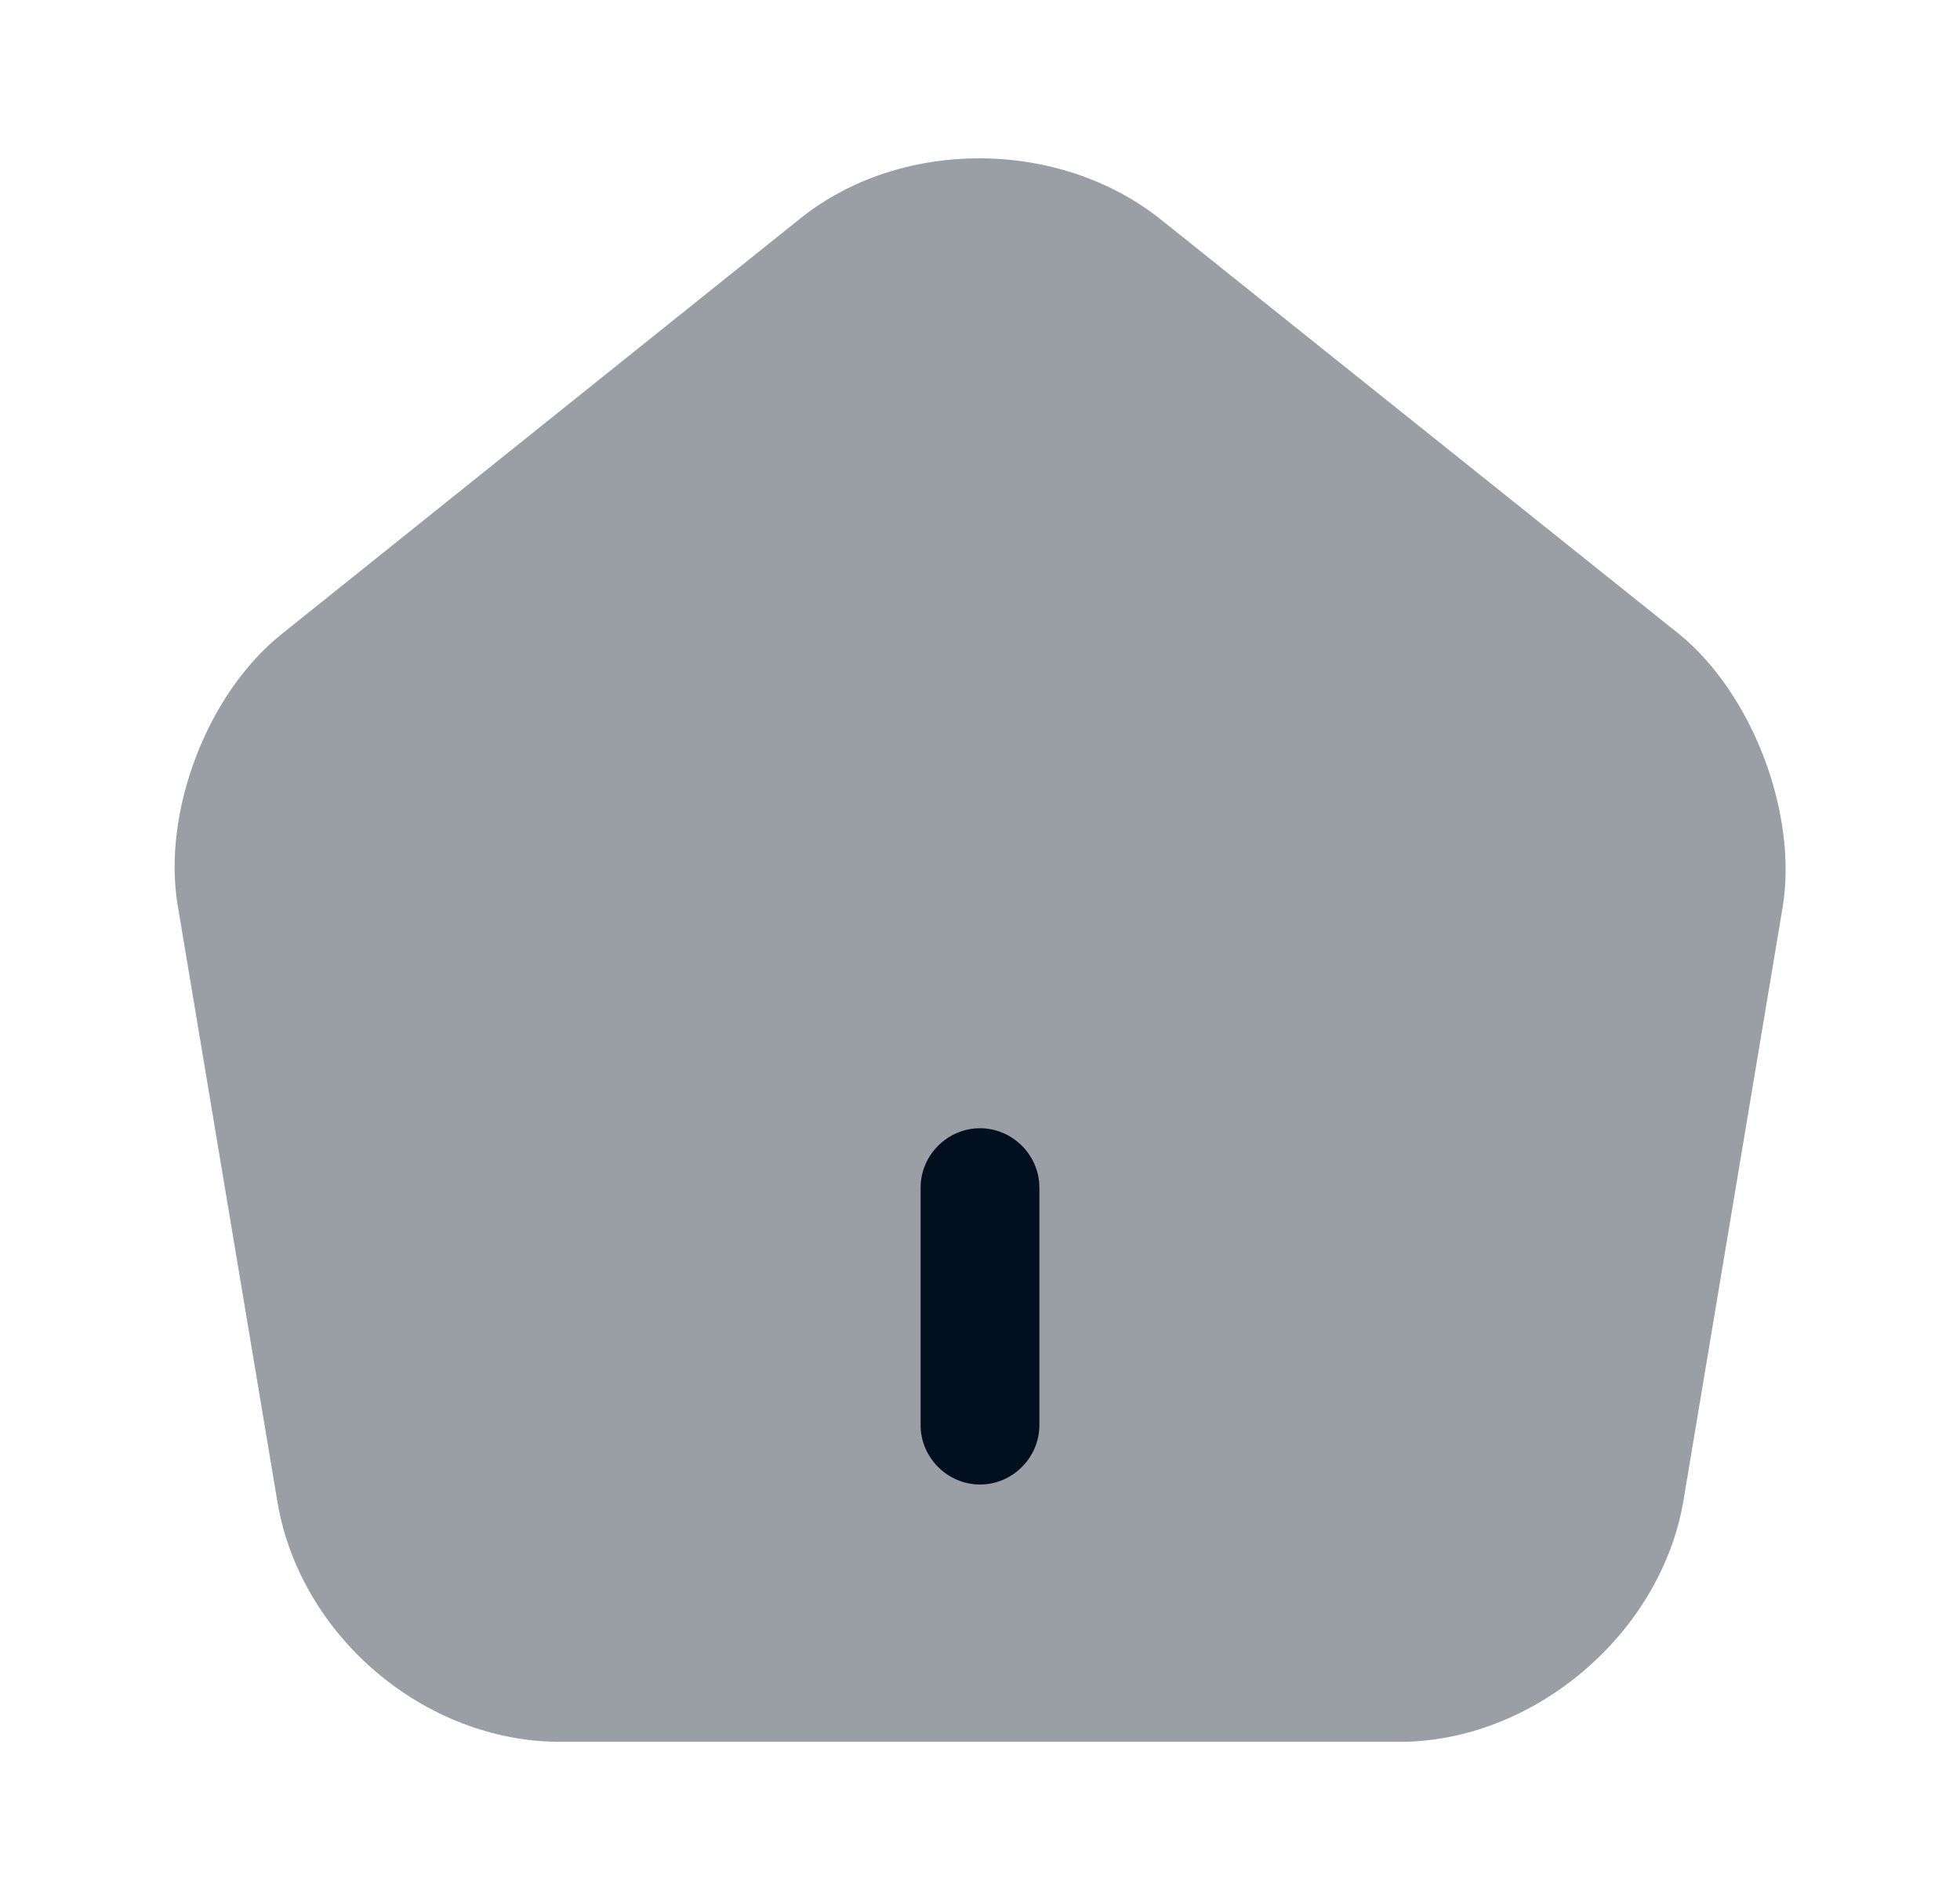 <svg width="33" height="32" viewBox="0 0 33 32" fill="none" xmlns="http://www.w3.org/2000/svg">
<g id="vuesax/bulk/home">
<g id="home">
<path id="Vector" opacity="0.4" d="M28.273 10.68L19.54 3.693C17.833 2.333 15.167 2.32 13.473 3.68L4.74 10.68C3.487 11.68 2.727 13.68 2.993 15.253L4.673 25.307C5.06 27.56 7.153 29.333 9.433 29.333H23.567C25.82 29.333 27.953 27.52 28.34 25.293L30.02 15.24C30.26 13.68 29.5 11.68 28.273 10.68Z" fill="#010F1E"/>
<path id="Vector_2" d="M16.5 25C15.953 25 15.5 24.547 15.5 24V20C15.5 19.453 15.953 19 16.5 19C17.047 19 17.5 19.453 17.5 20V24C17.5 24.547 17.047 25 16.5 25Z" fill="#010F1E"/>
</g>
</g>
</svg>

